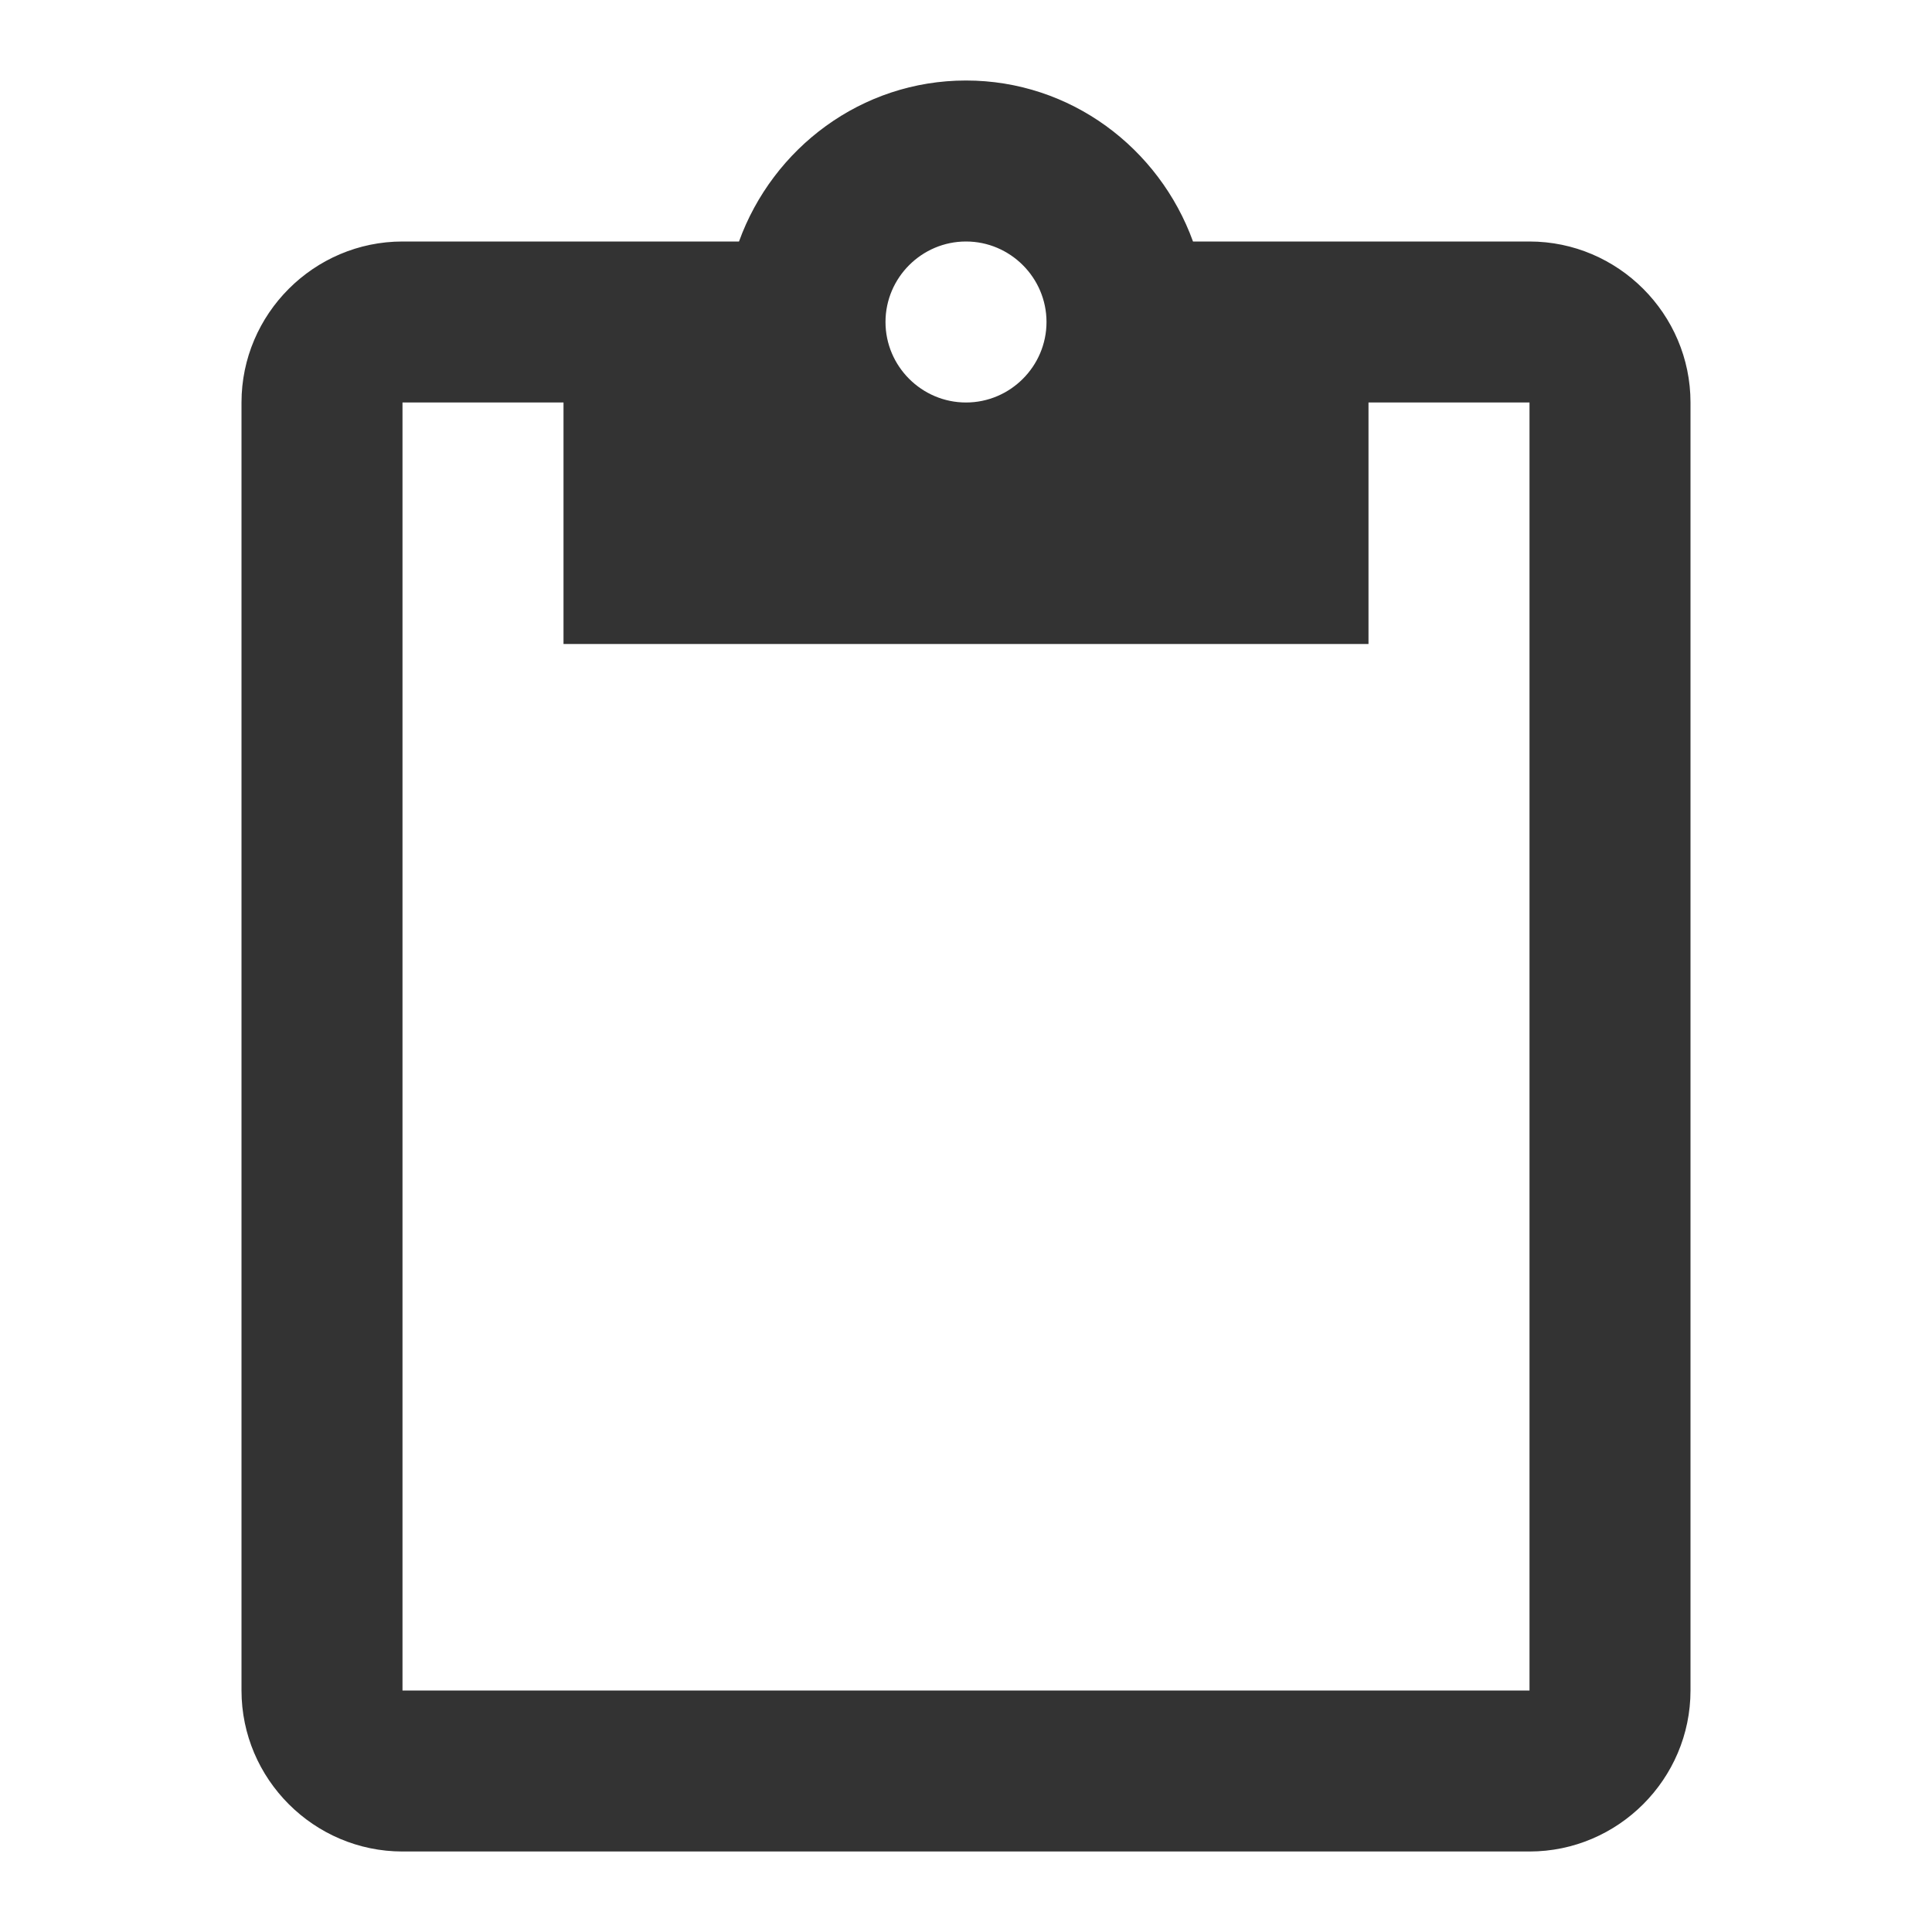 <svg width="175" height="175" viewBox="0 0 175 175" fill="none" xmlns="http://www.w3.org/2000/svg">
<path fill-rule="evenodd" clip-rule="evenodd" d="M138.542 21.875H108.062C105 13.417 96.979 7.292 87.5 7.292C78.021 7.292 70 13.417 66.938 21.875H36.458C28.438 21.875 21.875 28.438 21.875 36.458V153.125C21.875 161.146 28.438 167.708 36.458 167.708H138.542C146.562 167.708 153.125 161.146 153.125 153.125V36.458C153.125 28.438 146.562 21.875 138.542 21.875ZM87.5 21.875C91.51 21.875 94.792 25.156 94.792 29.167C94.792 33.177 91.51 36.458 87.5 36.458C83.49 36.458 80.208 33.177 80.208 29.167C80.208 25.156 83.49 21.875 87.5 21.875ZM36.458 153.125H138.542V36.458H123.958V58.333H51.042V36.458H36.458V153.125Z" fill="#333333"/>
</svg>
